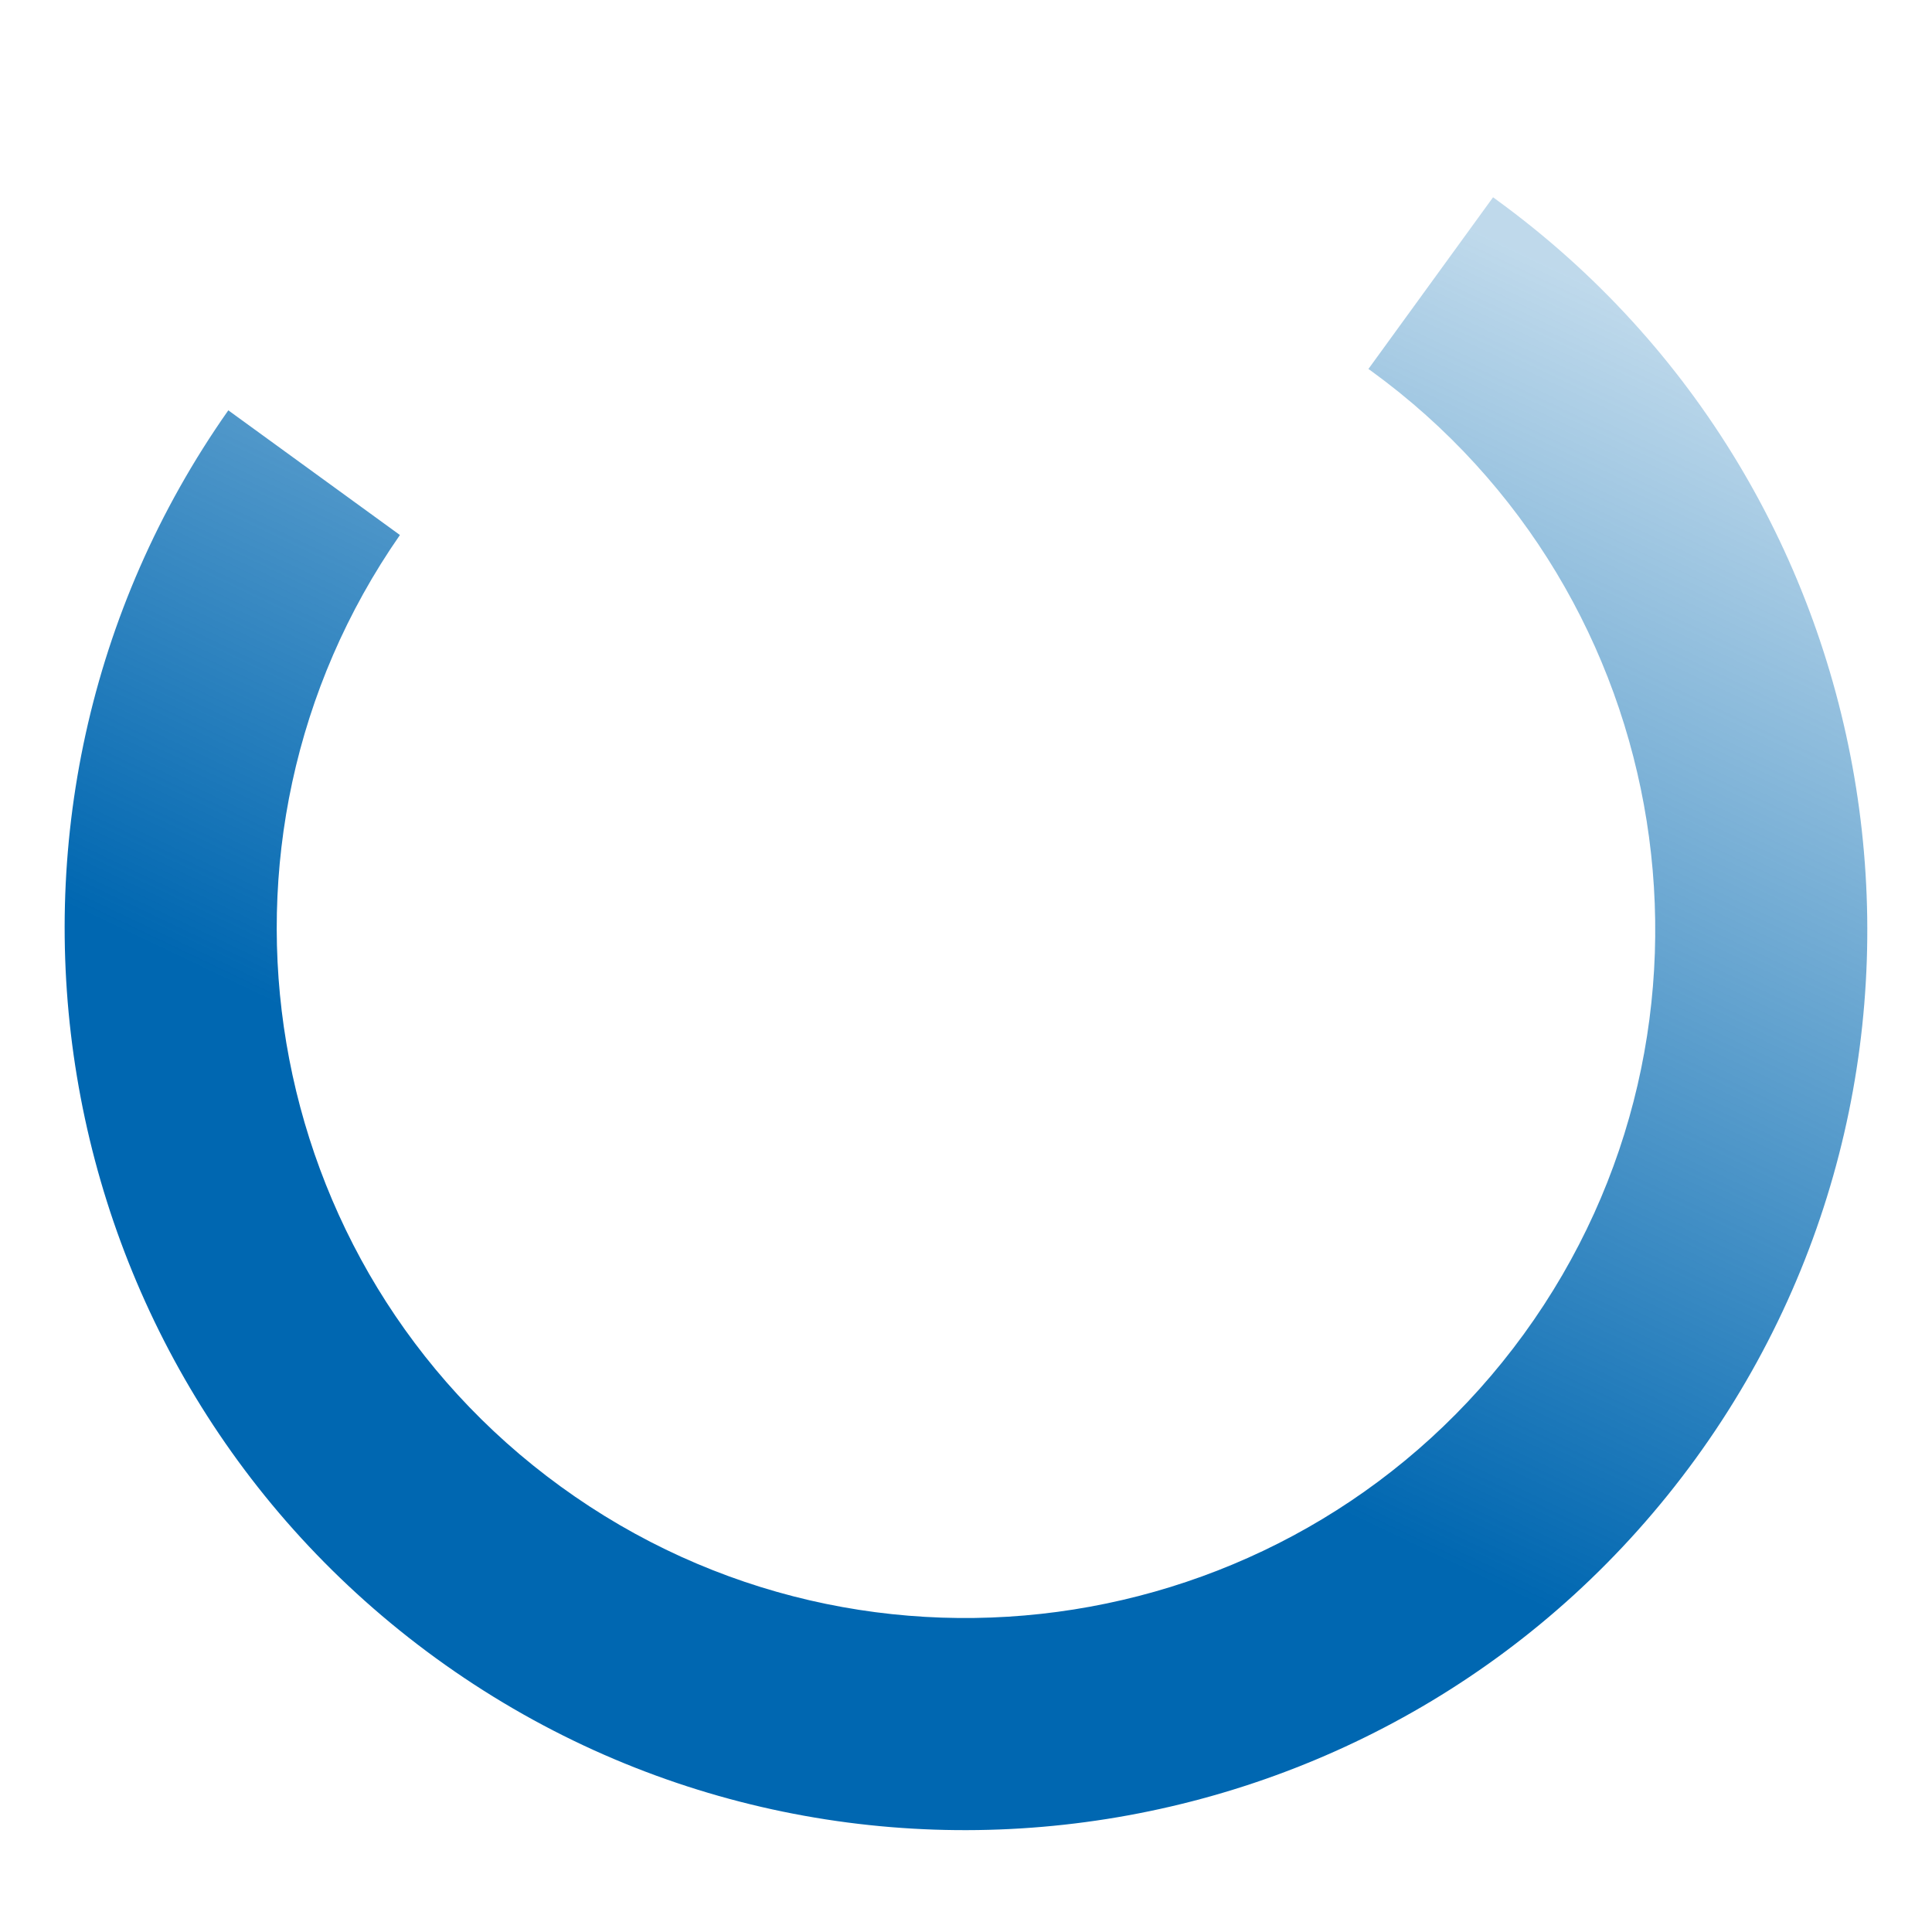 <?xml version="1.0" encoding="UTF-8"?>
<!DOCTYPE svg PUBLIC "-//W3C//DTD SVG 1.1 Tiny//EN" "http://www.w3.org/Graphics/SVG/1.1/DTD/svg11-tiny.dtd">
<svg baseProfile="tiny" height="52px" version="1.1" viewBox="0 1 52 52" width="52px" x="0px" xmlns="http://www.w3.org/2000/svg" xmlns:xlink="http://www.w3.org/1999/xlink" y="0px">
<rect fill="none" height="52" width="52"/>
<path d="M40.264,6.367c-0.025-0.02-0.055-0.038-0.078-0.057l-3.355,4.621  c0.023,0.018,0.053,0.037,0.078,0.055c8.277,6.017,10.119,17.644,4.105,25.921c-6.016,8.278-17.643,10.12-25.922,4.104  C6.916,35.072,5.018,23.658,10.764,15.4l-4.619-3.356c-7.598,10.806-5.133,25.797,5.59,33.588c10.826,7.865,26.033,5.459,33.9-5.368  C53.498,29.439,51.088,14.23,40.264,6.367z" fill="url(#SVGID_1_)"/>
<defs>
<linearGradient gradientTransform="matrix(0.809 0.588 -0.588 0.809 -288.572 -720.712)" gradientUnits="userSpaceOnUse" id="SVGID_1_" x1="695.182" x2="689.197" y1="428.714" y2="396.494">
<stop offset="0" style="stop-color:#0067B1"/>
<stop offset="1" style="stop-color:#0069B1;stop-opacity:0.25"/>
</linearGradient>
</defs>
</svg>
